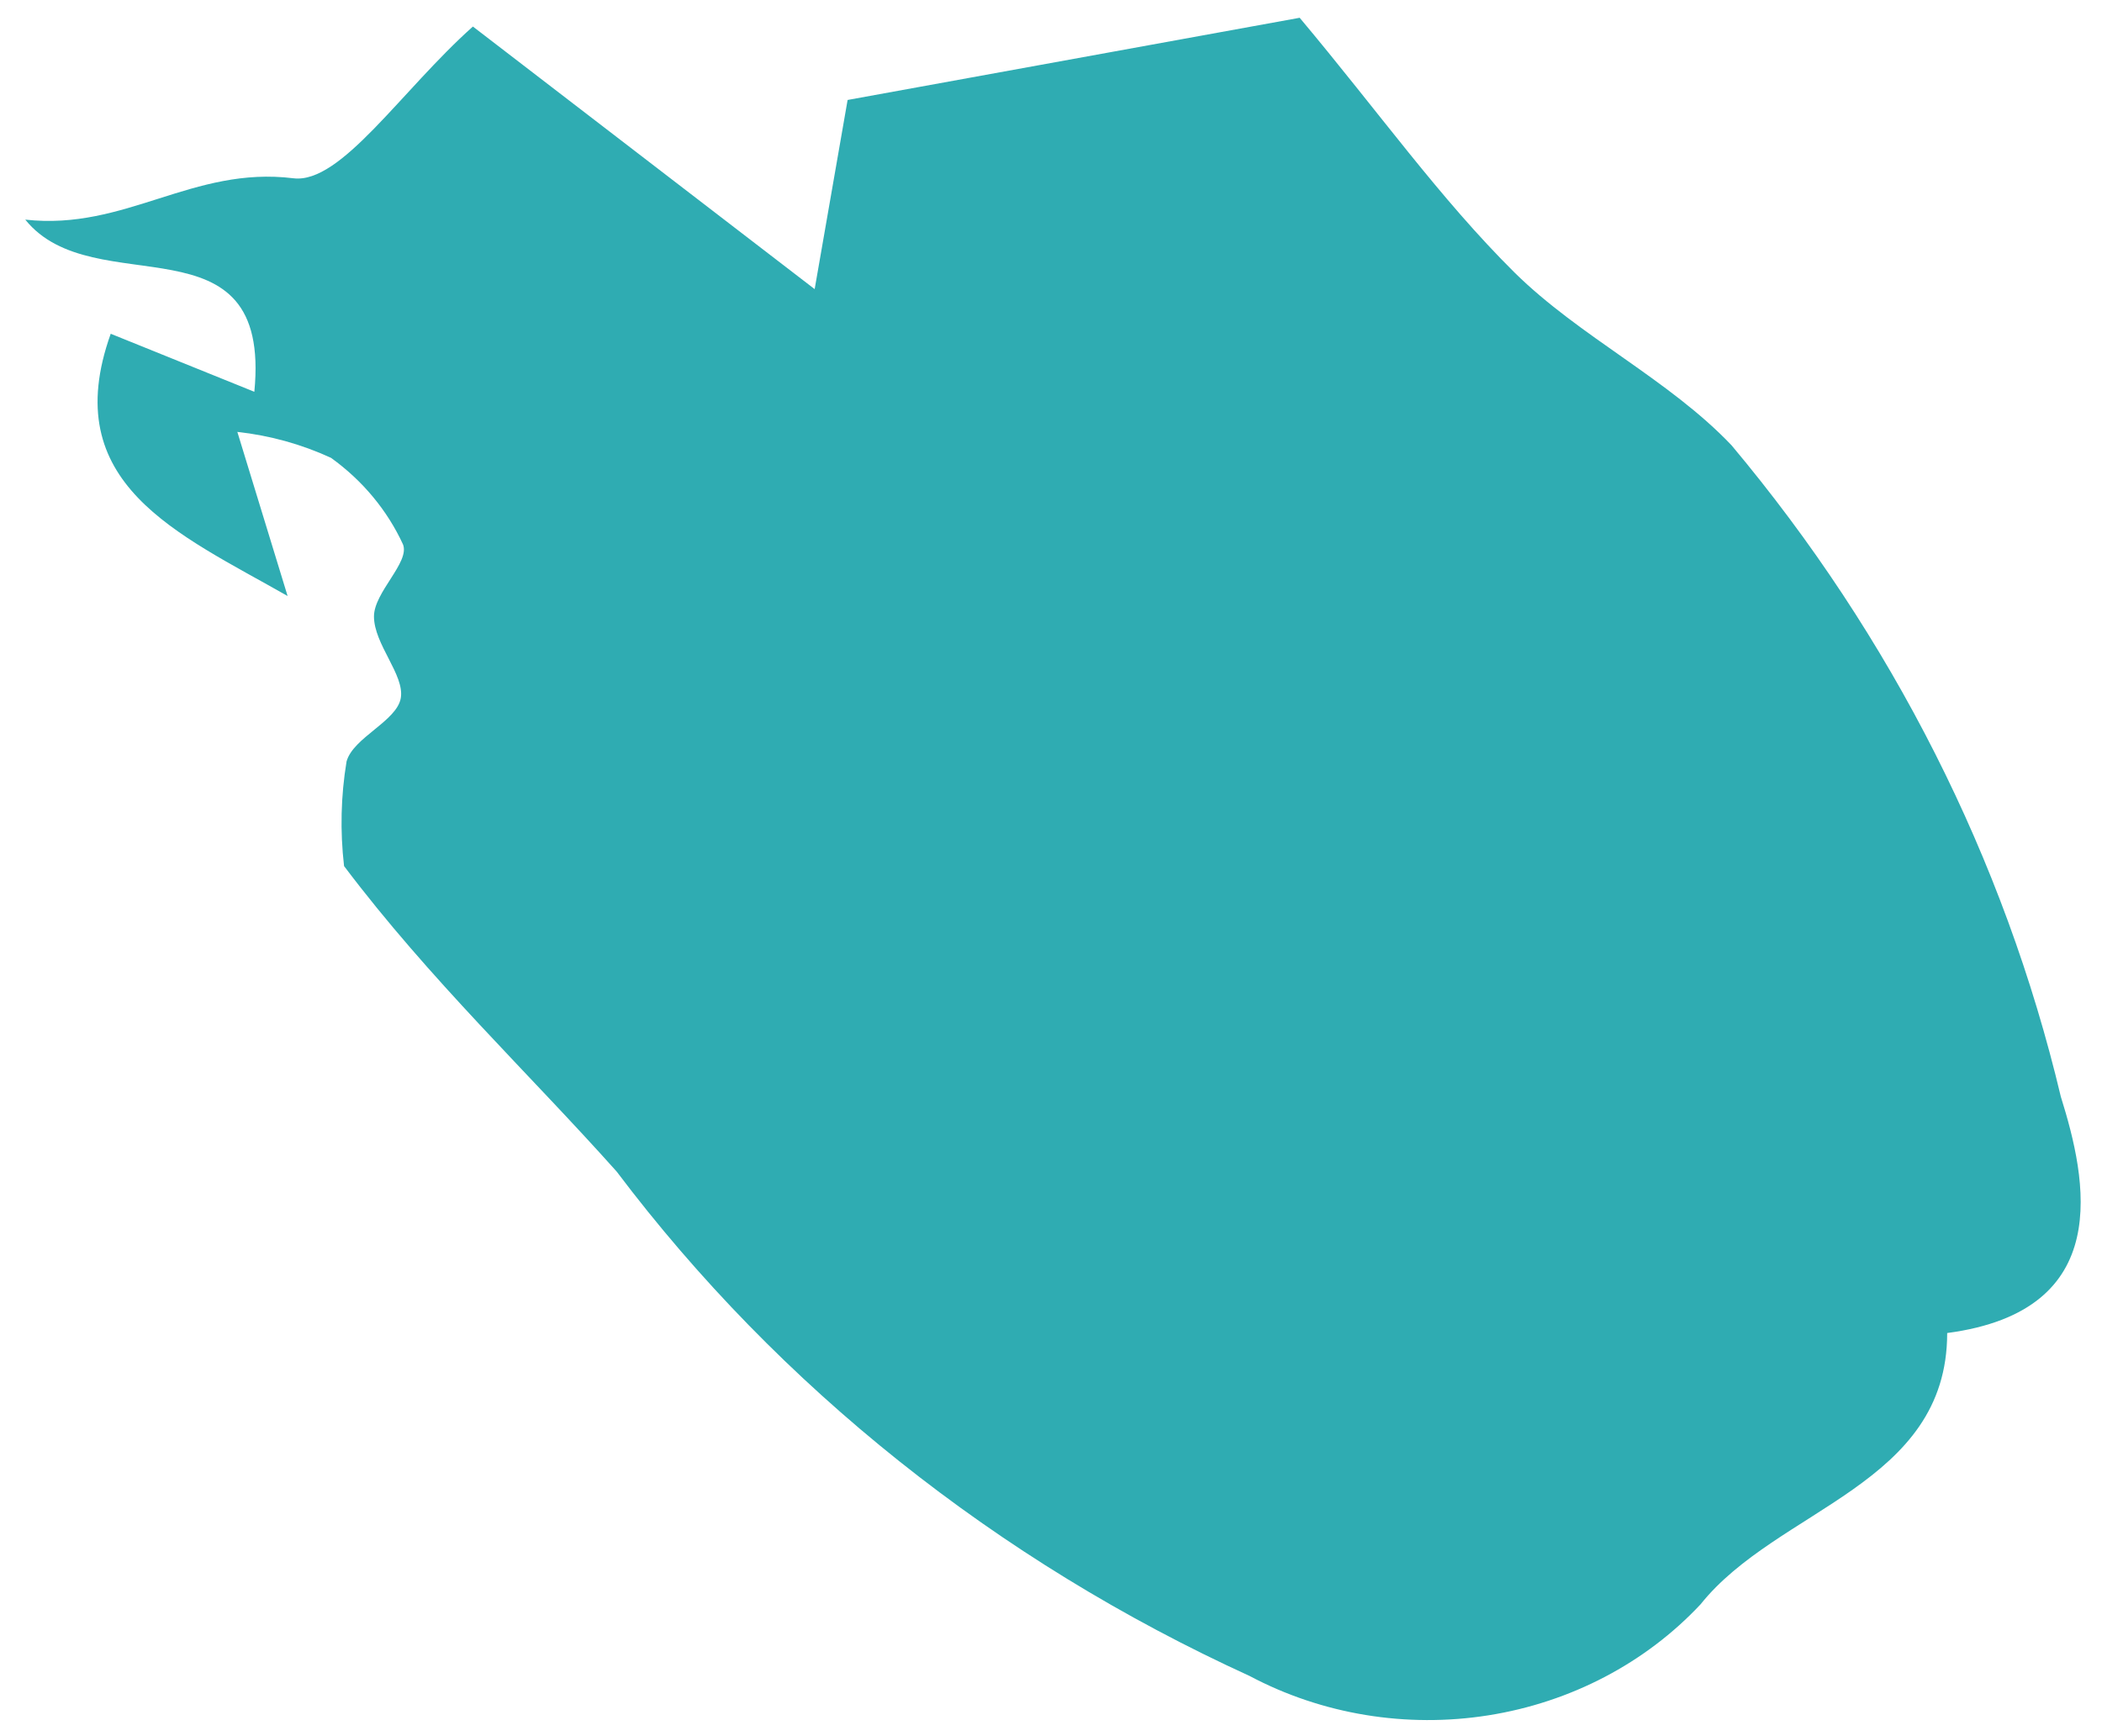 <svg width="46" height="38" viewBox="0 0 46 38" fill="none" xmlns="http://www.w3.org/2000/svg">
<path d="M7.529 18.952C7.441 18.191 7.459 17.422 7.584 16.666C7.73 16.14 8.684 15.785 8.771 15.278C8.857 14.772 8.184 14.103 8.184 13.492C8.184 12.96 8.975 12.307 8.819 11.915C8.475 11.168 7.933 10.516 7.244 10.021C6.6 9.724 5.907 9.531 5.194 9.453C5.614 10.825 5.951 11.931 6.294 13.045C3.901 11.68 1.247 10.593 2.423 7.305L5.566 8.575C5.951 4.634 2.055 6.678 0.553 4.807C2.749 5.052 4.213 3.628 6.422 3.902C7.463 4.029 8.778 1.982 10.349 0.581L17.828 6.328L18.549 2.188L28.442 0.389C30.176 2.456 31.508 4.343 33.145 5.966C34.568 7.37 36.521 8.304 37.891 9.744C41.399 13.928 43.863 18.802 45.099 24.003C45.668 25.819 46.296 28.689 42.612 29.176C42.612 32.506 38.897 33.006 37.214 35.115C36.009 36.401 34.371 37.258 32.575 37.543C30.779 37.828 28.933 37.525 27.346 36.682C21.817 34.156 17.053 30.359 13.495 25.642C11.566 23.481 9.402 21.44 7.529 18.955" fill="#2FACB2"/>
</svg>
